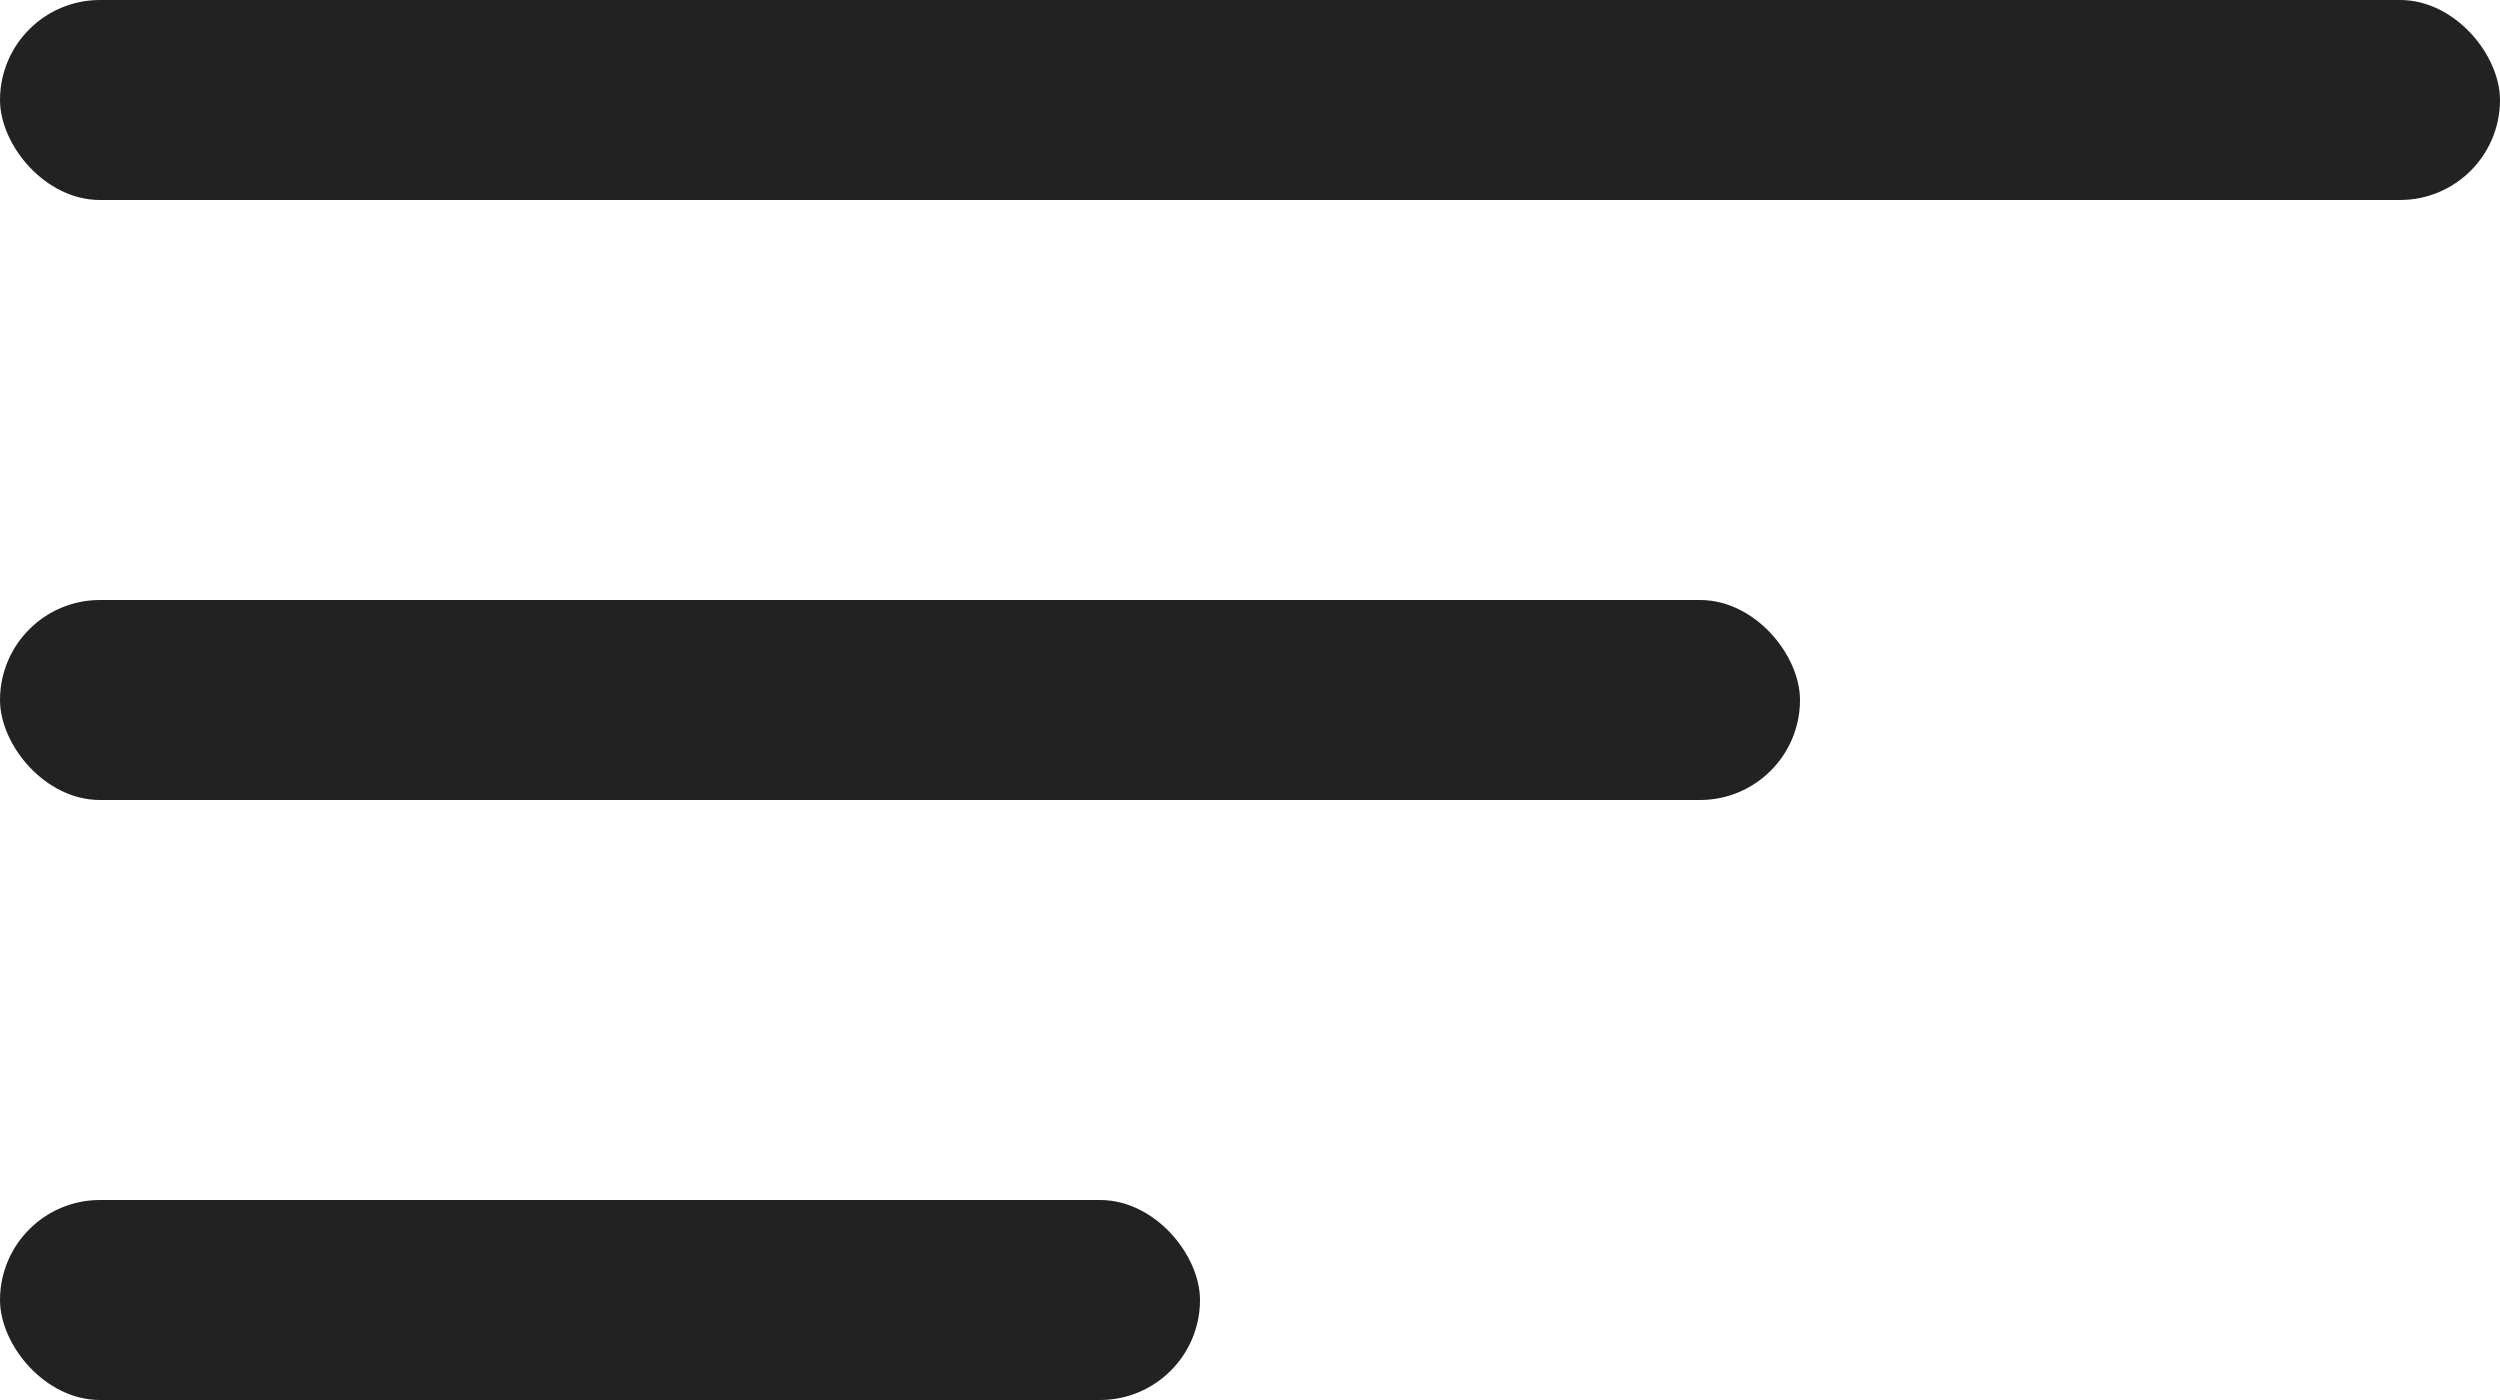 <svg width="25" height="14" fill="none" xmlns="http://www.w3.org/2000/svg"><rect width="25" height="2" rx="1" fill="#222"/><rect y="6" width="18" height="2" rx="1" fill="#222"/><rect y="12" width="12" height="2" rx="1" fill="#222"/></svg>